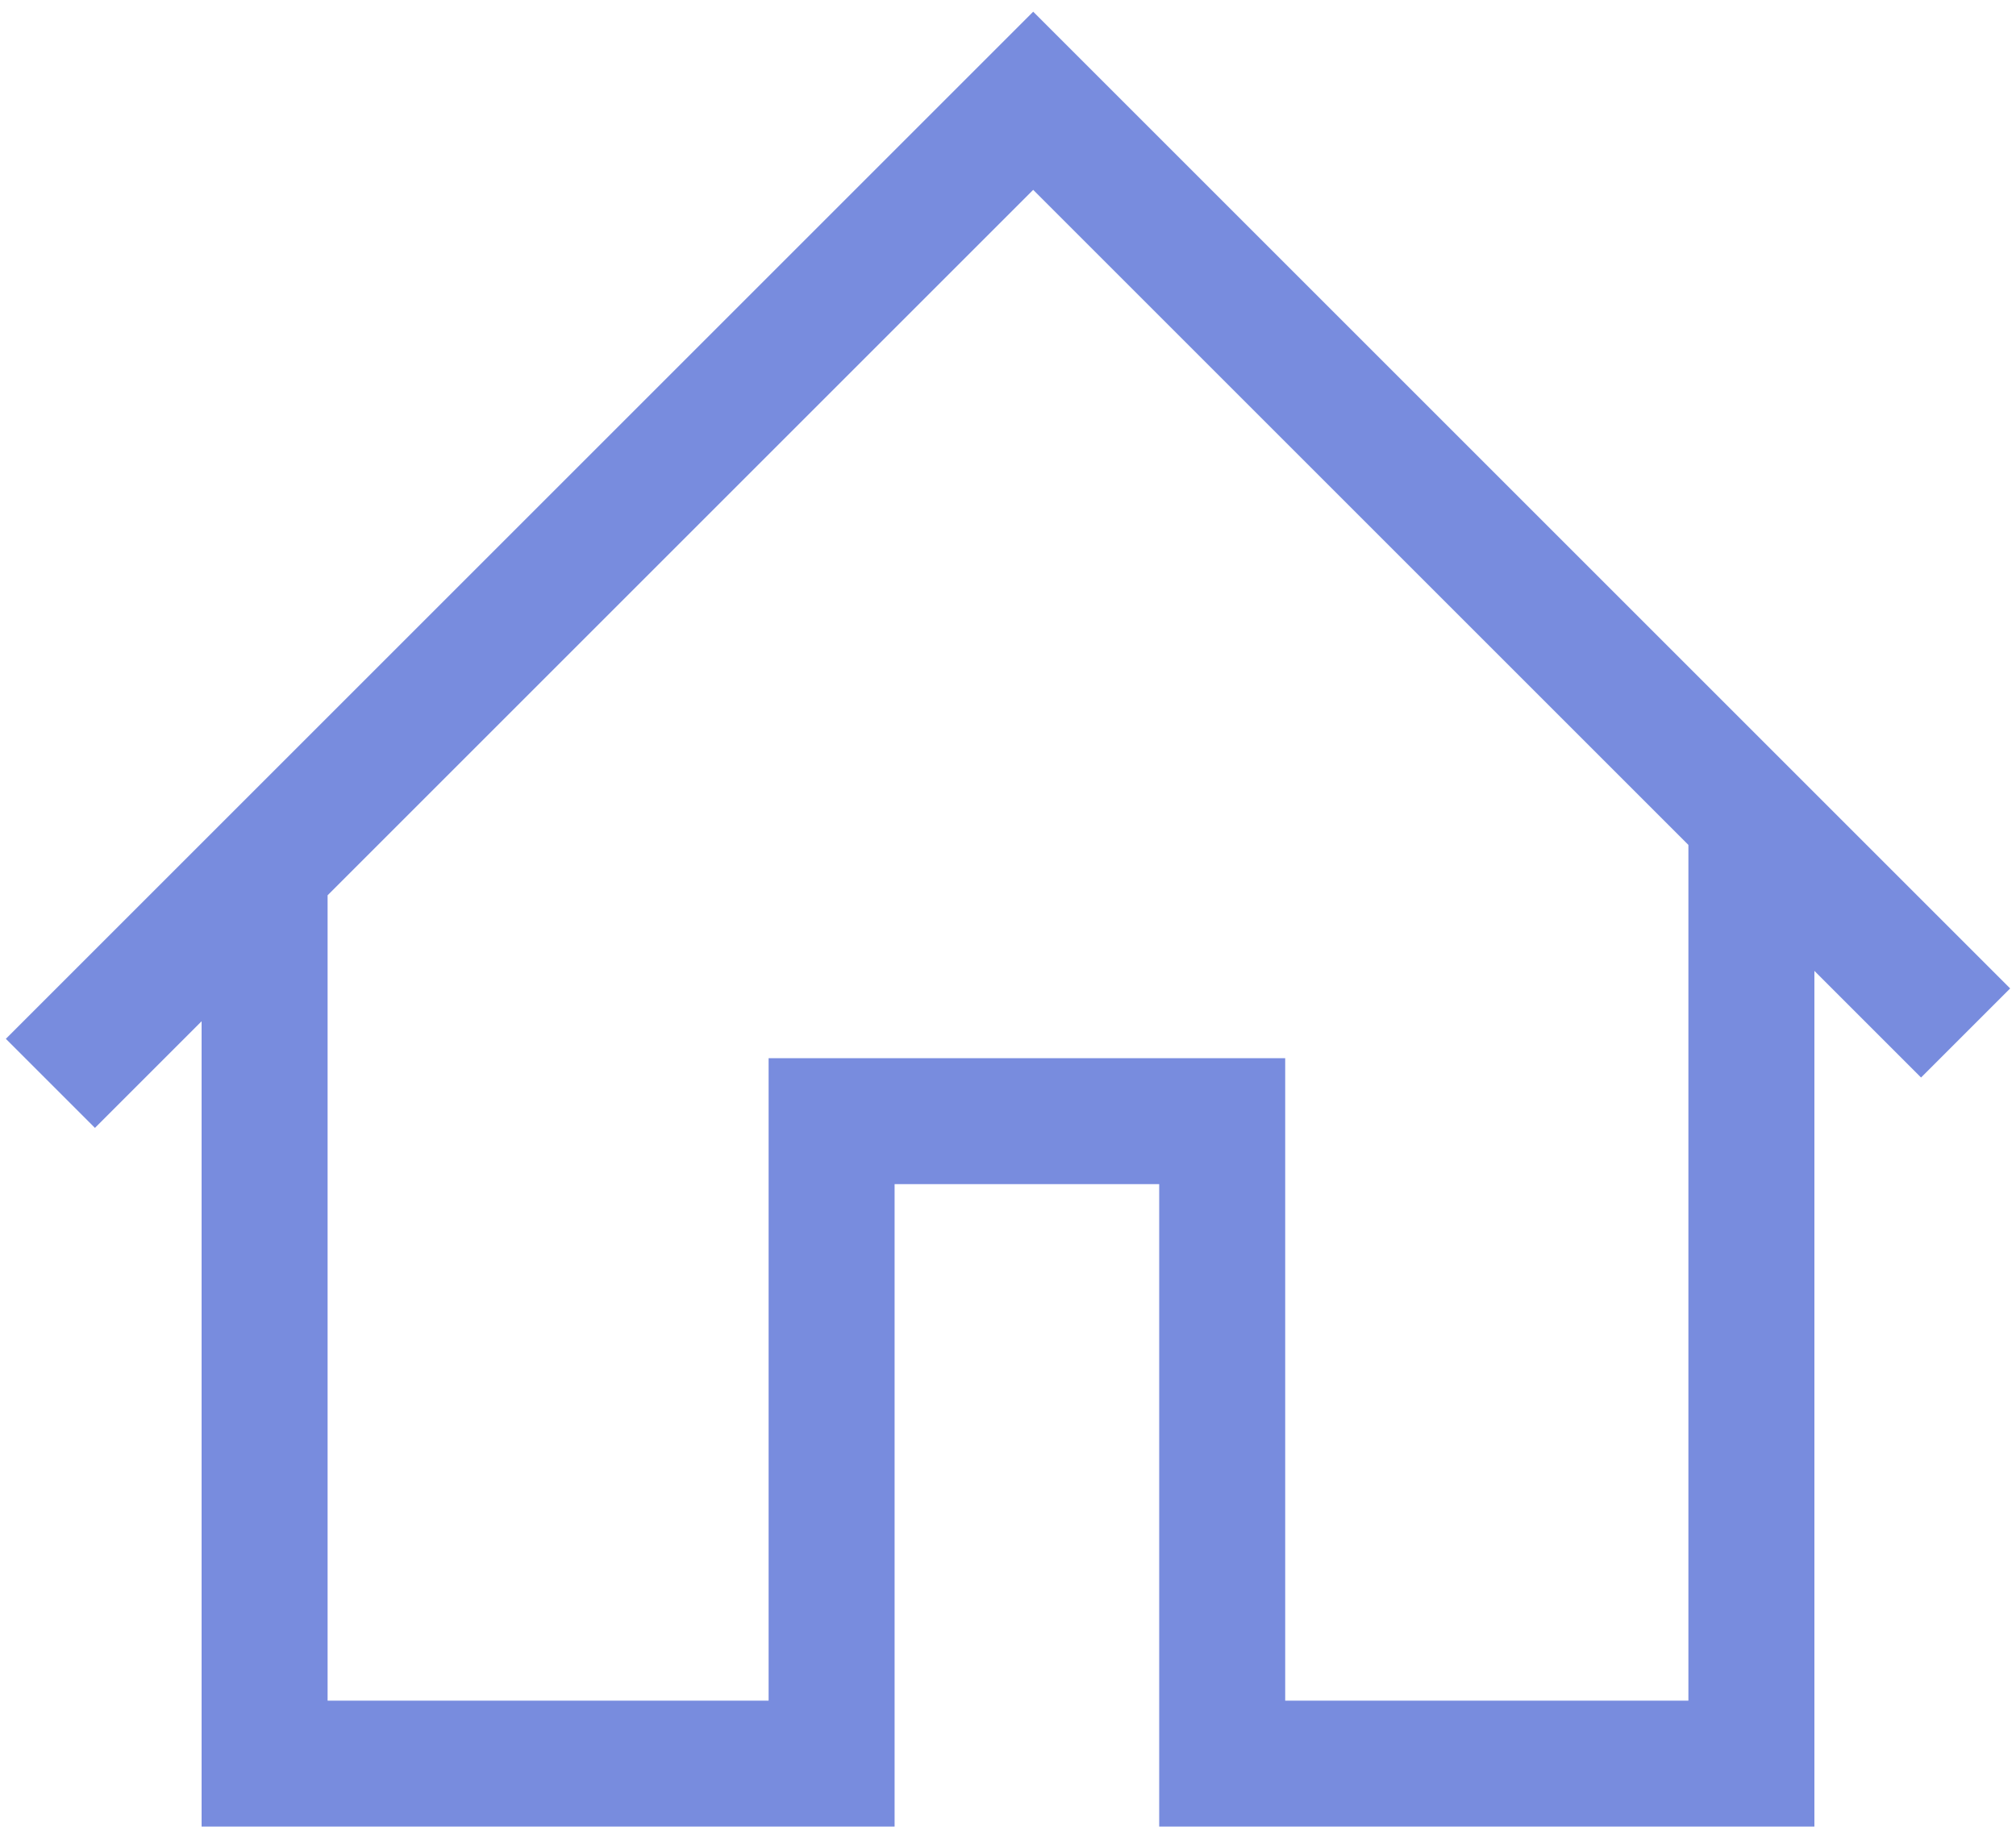 <svg width="80" height="73" viewBox="0 0 80 73" fill="none" xmlns="http://www.w3.org/2000/svg">
<path d="M69.5 32.5V70H48.5V44.5H33V70H10.5V34.5M69.5 32.5L41 4L10.5 34.5M69.5 32.5L78 41M10.5 34.5L2 43" stroke="#788CDE" stroke-width="5"/>
</svg>
